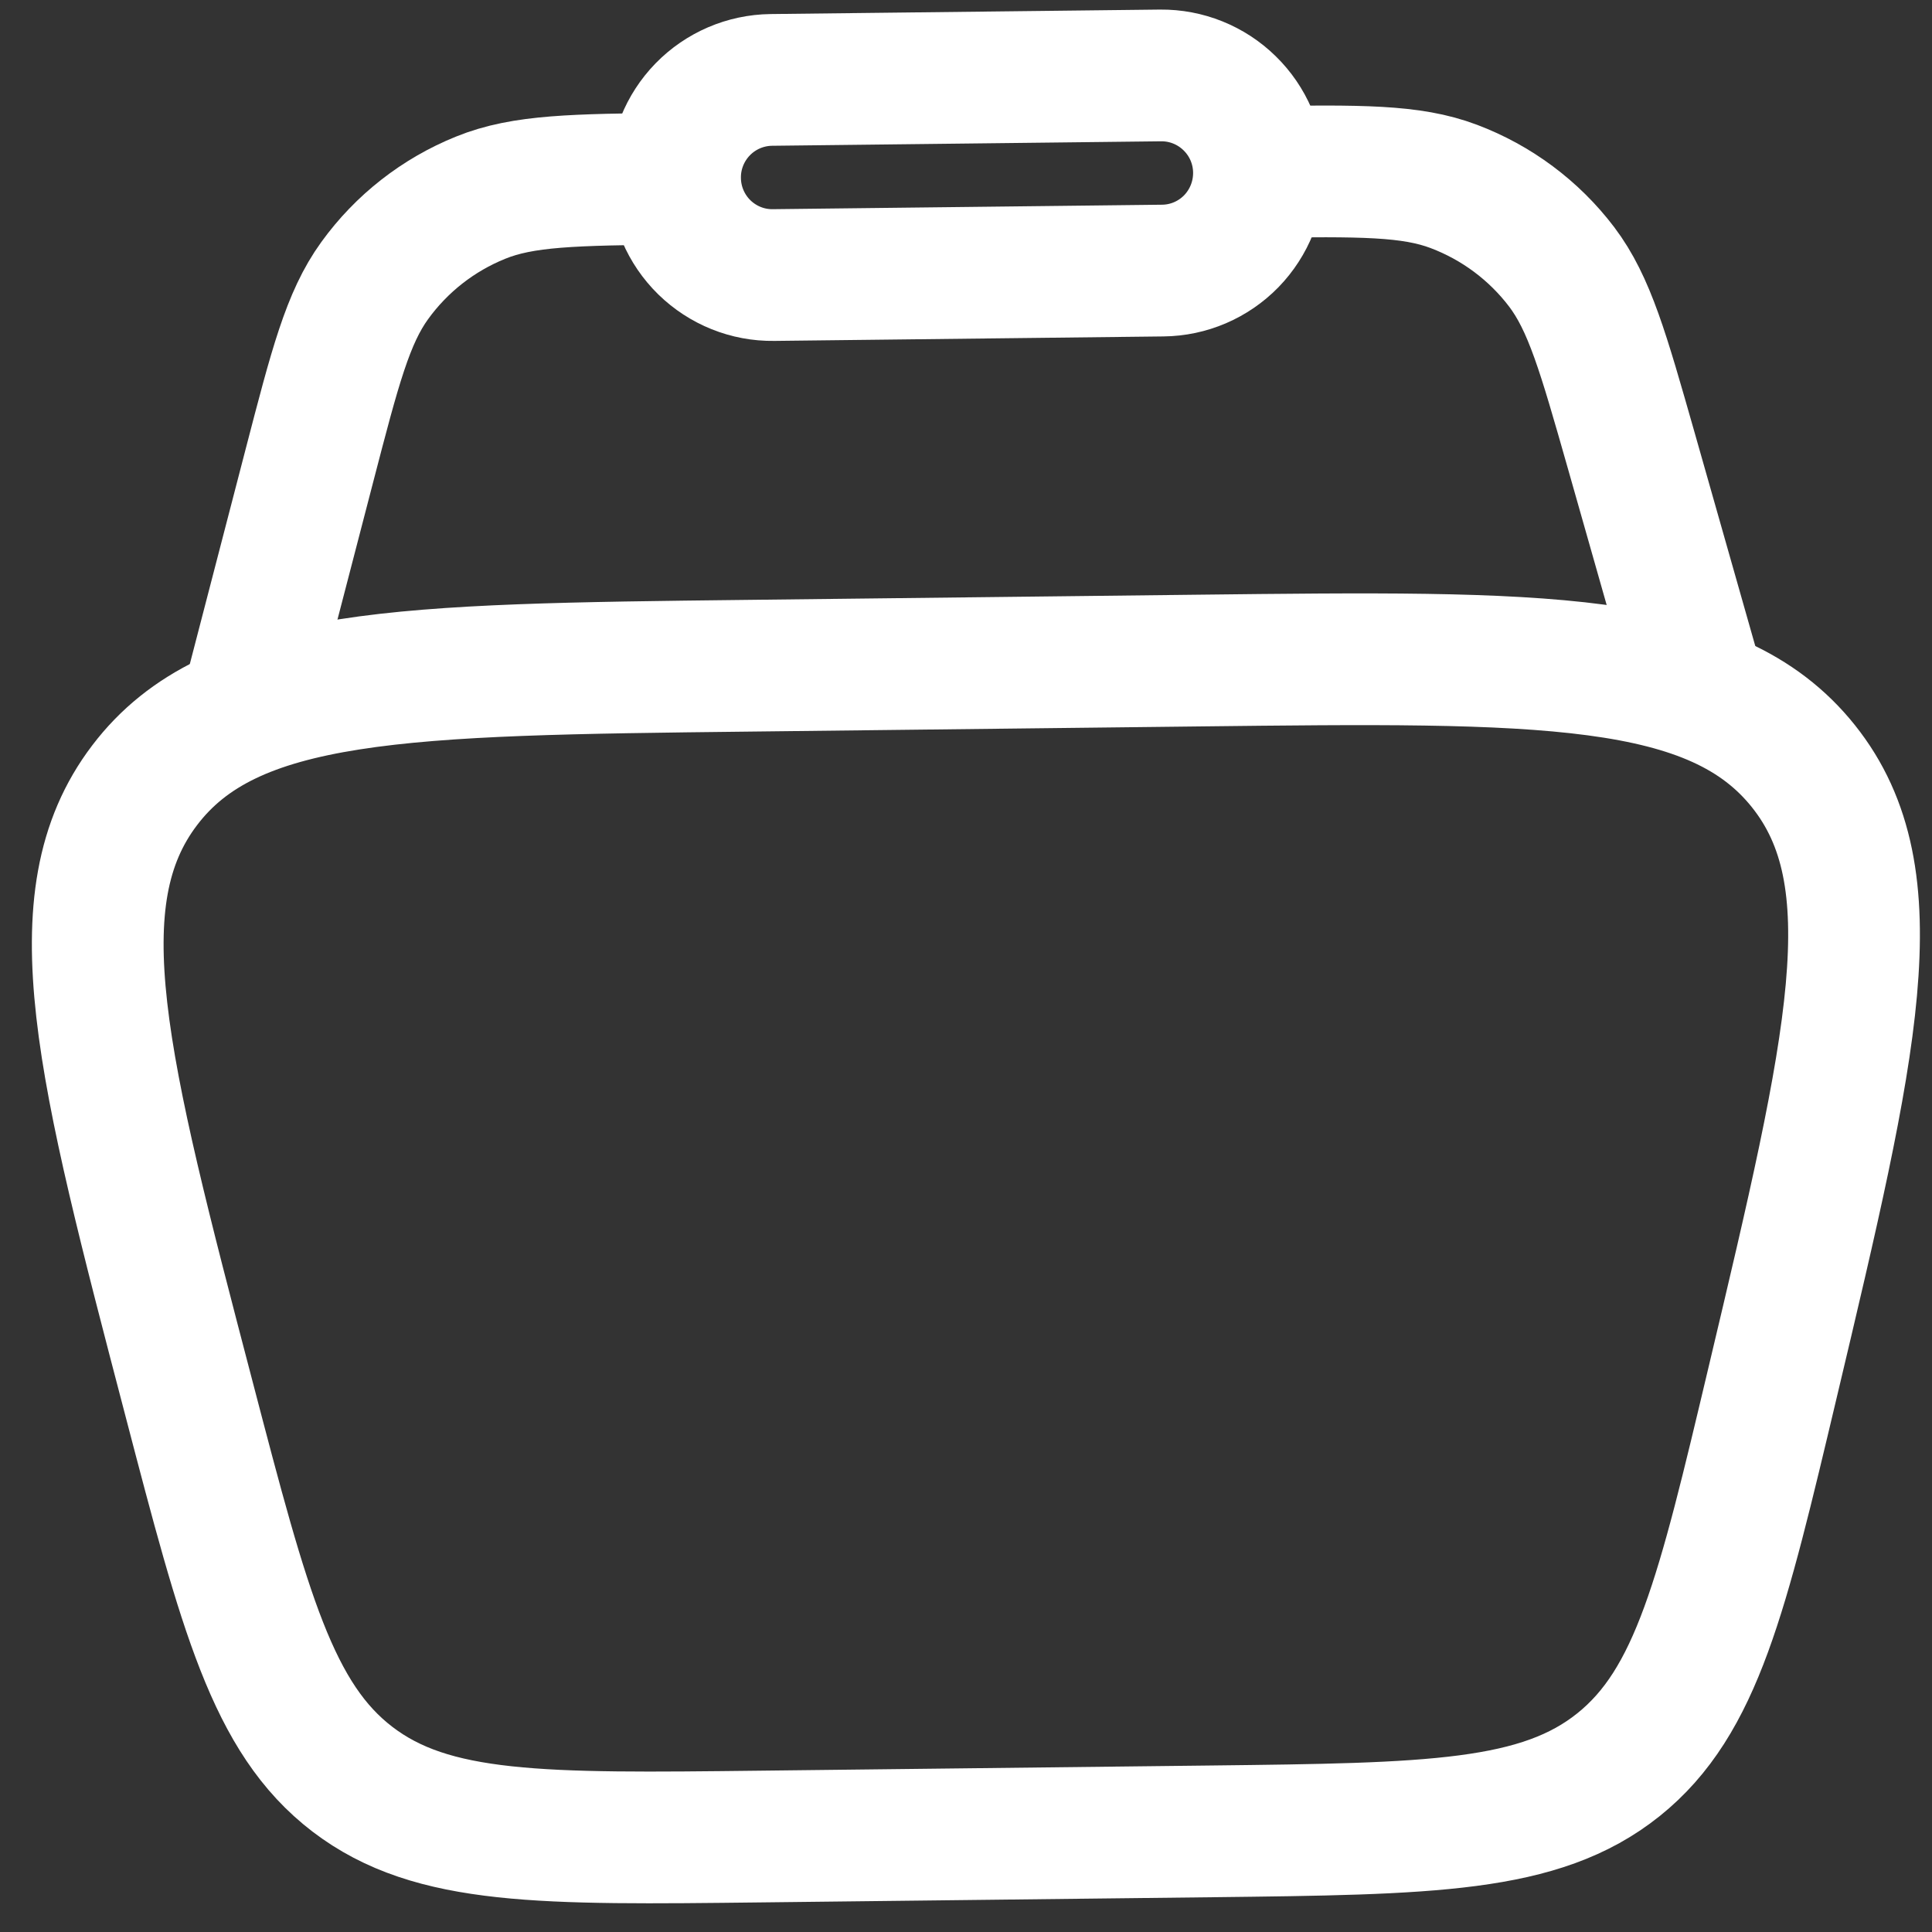 <svg width="22" height="22" viewBox="0 0 22 22" fill="none" xmlns="http://www.w3.org/2000/svg">
<rect x="0" y="0" width="22" height="22" fill="#333333" stroke="none"/>
<path d="M2.155 15.938C1.16 12.136 0.663 10.236 1.647 8.942C2.629 7.648 4.591 7.626 8.511 7.581L13.642 7.522C17.563 7.477 19.522 7.454 20.536 8.725C21.549 9.994 21.095 11.907 20.188 15.73C19.611 18.163 19.324 19.378 18.43 20.095C17.536 20.811 16.289 20.825 13.795 20.854L8.664 20.913C6.171 20.942 4.924 20.956 4.014 20.261C3.104 19.565 2.787 18.356 2.155 15.938Z" stroke="white" stroke-width="1.5"/>
<path d="M19.394 8.011L18.574 5.126C18.257 4.013 18.099 3.457 17.783 3.039C17.468 2.624 17.042 2.307 16.555 2.123C16.066 1.938 15.489 1.944 14.337 1.958M2.77 8.202L3.524 5.299C3.815 4.179 3.96 3.619 4.267 3.195C4.572 2.773 4.99 2.446 5.473 2.251C5.958 2.054 6.535 2.047 7.687 2.034" stroke="white" stroke-width="1.5"/>
<path d="M7.687 2.034C7.683 1.739 7.797 1.456 8.002 1.245C8.208 1.034 8.488 0.914 8.782 0.91L13.215 0.859C13.509 0.856 13.792 0.97 14.002 1.176C14.213 1.382 14.333 1.663 14.336 1.958C14.339 2.252 14.226 2.536 14.021 2.747C13.815 2.958 13.535 3.078 13.241 3.081L8.808 3.132C8.514 3.136 8.231 3.022 8.02 2.816C7.81 2.61 7.69 2.329 7.687 2.034Z" stroke="white" stroke-width="1.5"/>
</svg>
